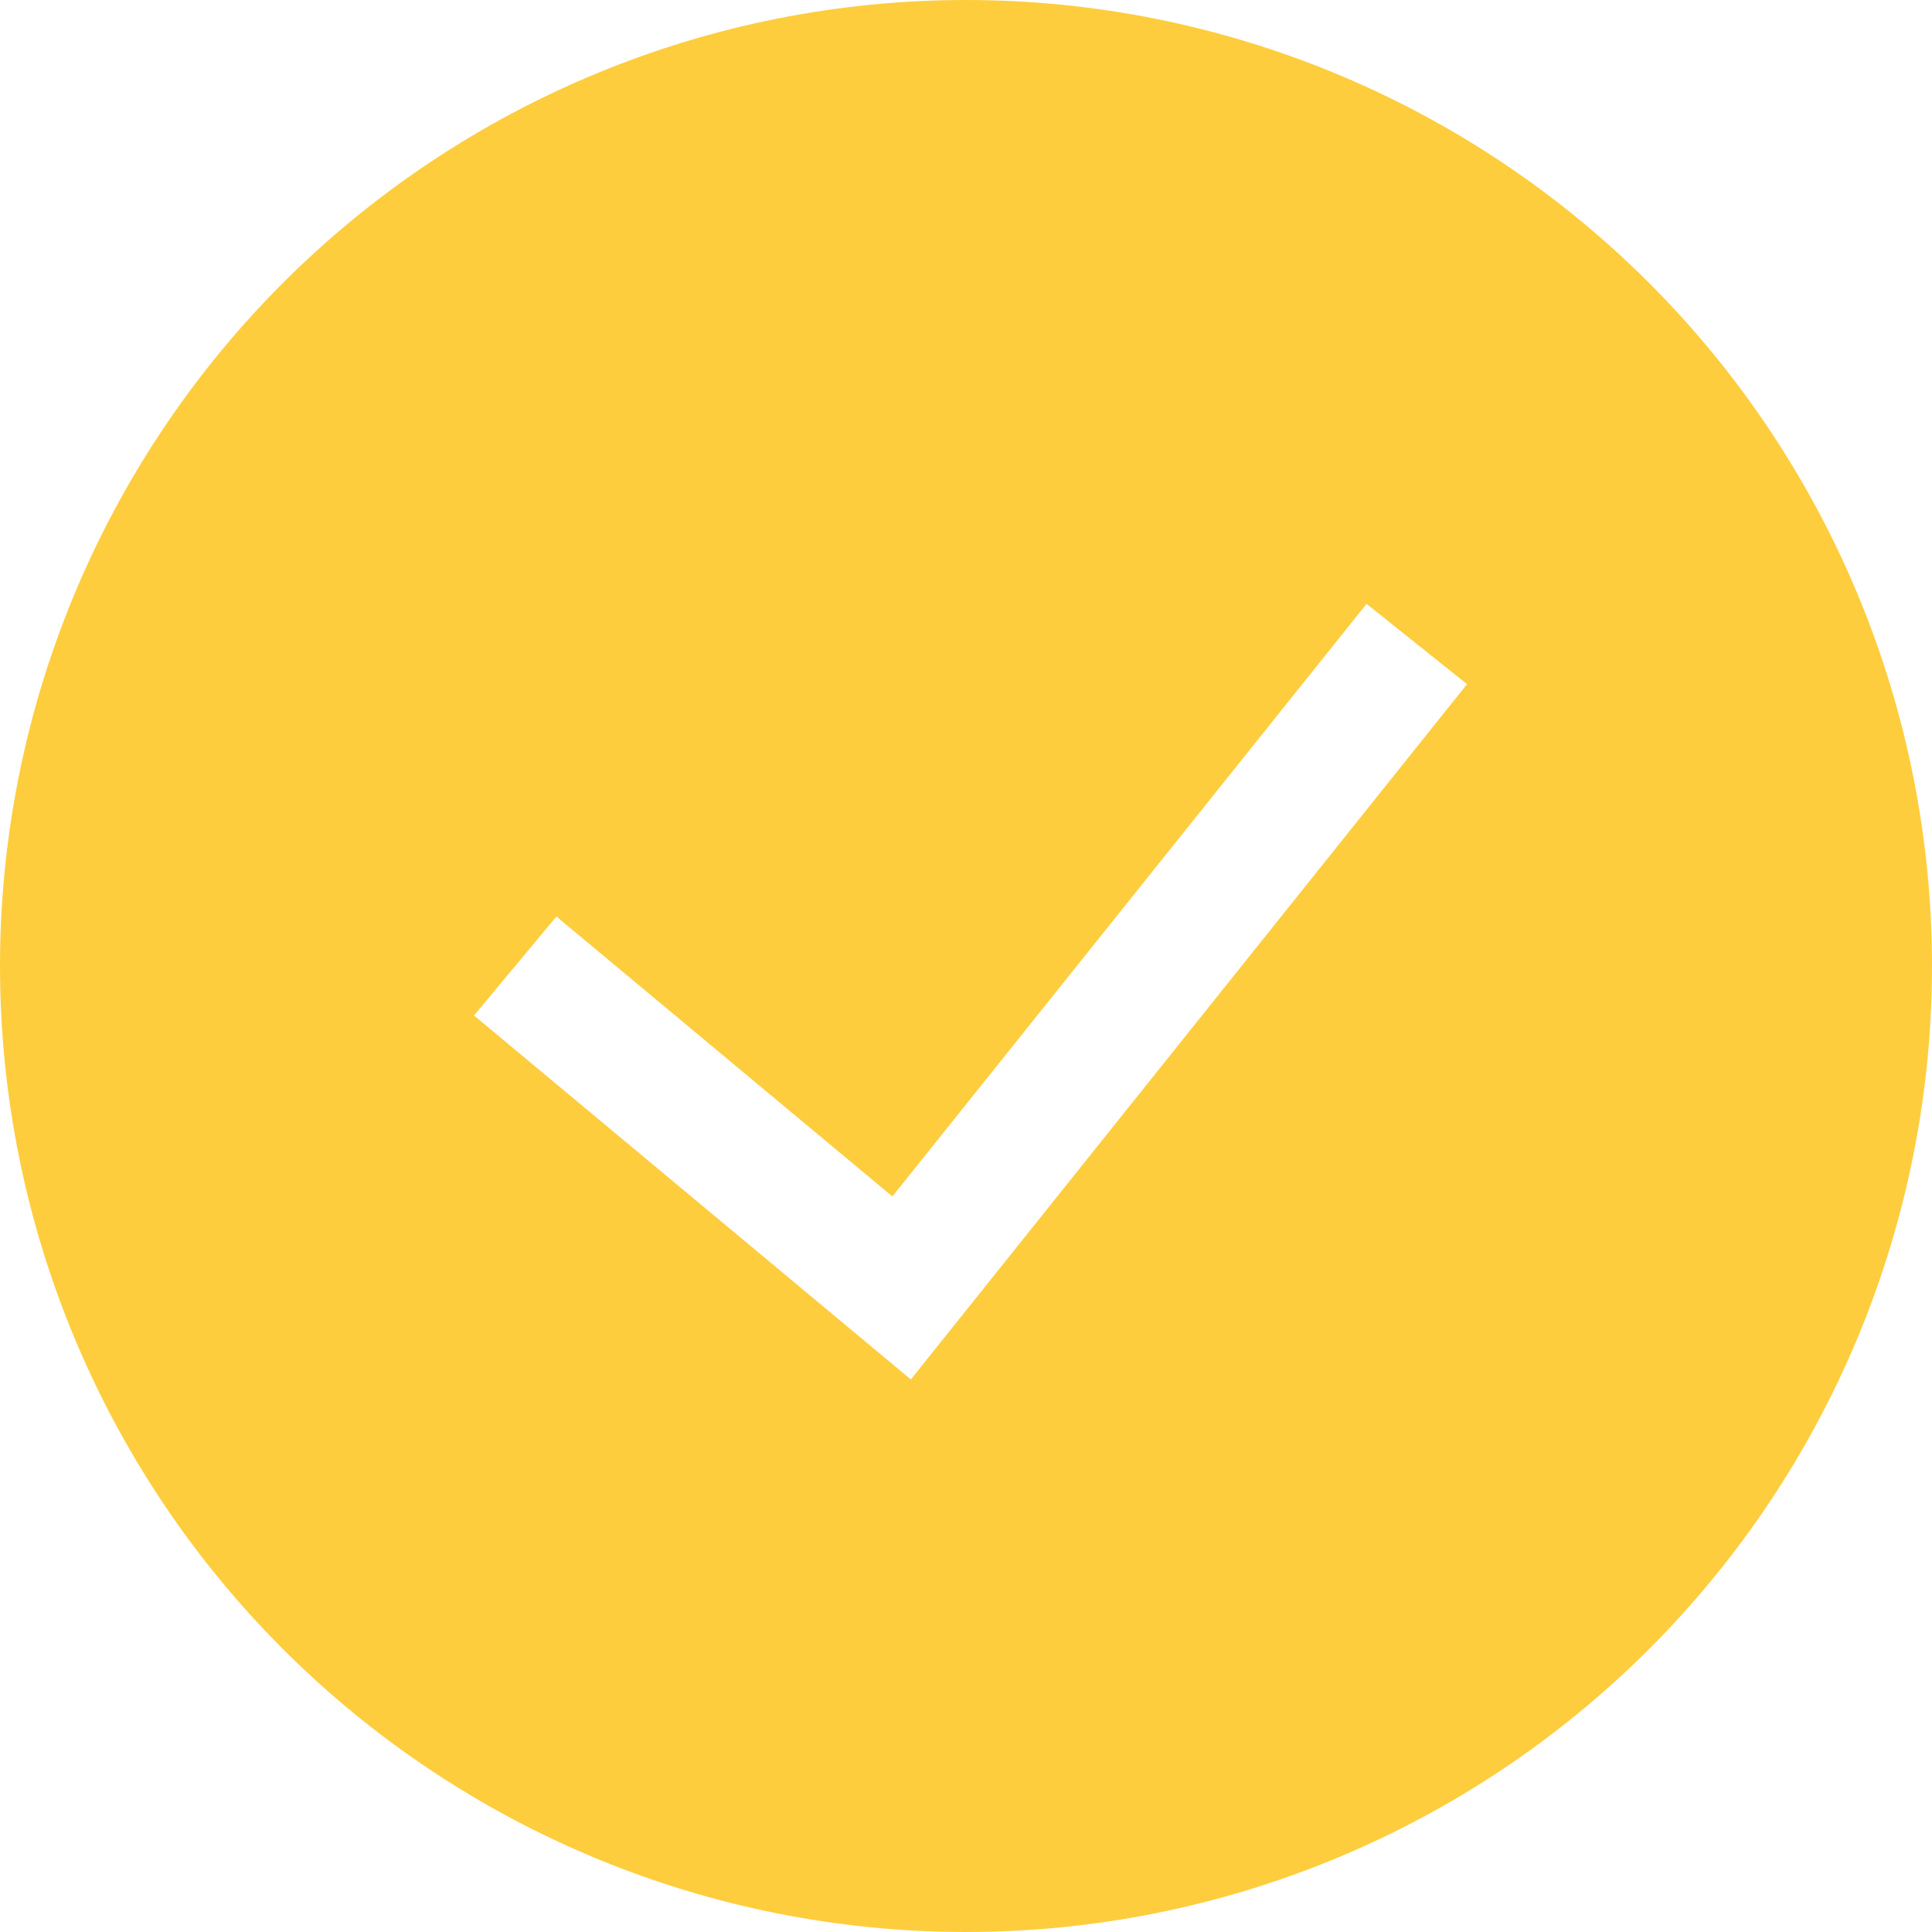 <svg width="18" height="18" viewBox="0 0 18 18" fill="none" xmlns="http://www.w3.org/2000/svg">
<g clip-path="url(#clip0_111_979)">
<path fill-rule="evenodd" clip-rule="evenodd" d="M0 9C0 6.613 0.948 4.324 2.636 2.636C4.324 0.948 6.613 0 9 0C11.387 0 13.676 0.948 15.364 2.636C17.052 4.324 18 6.613 18 9C18 11.387 17.052 13.676 15.364 15.364C13.676 17.052 11.387 18 9 18C6.613 18 4.324 17.052 2.636 15.364C0.948 13.676 0 11.387 0 9ZM8.486 12.852L13.668 6.374L12.732 5.626L8.314 11.147L5.184 8.539L4.416 9.461L8.486 12.852Z" fill="#FECD3D"/>
</g>
<defs>
<clipPath id="clip0_111_979">
<rect width="18" height="18" fill="white"/>
</clipPath>
</defs>
</svg>

